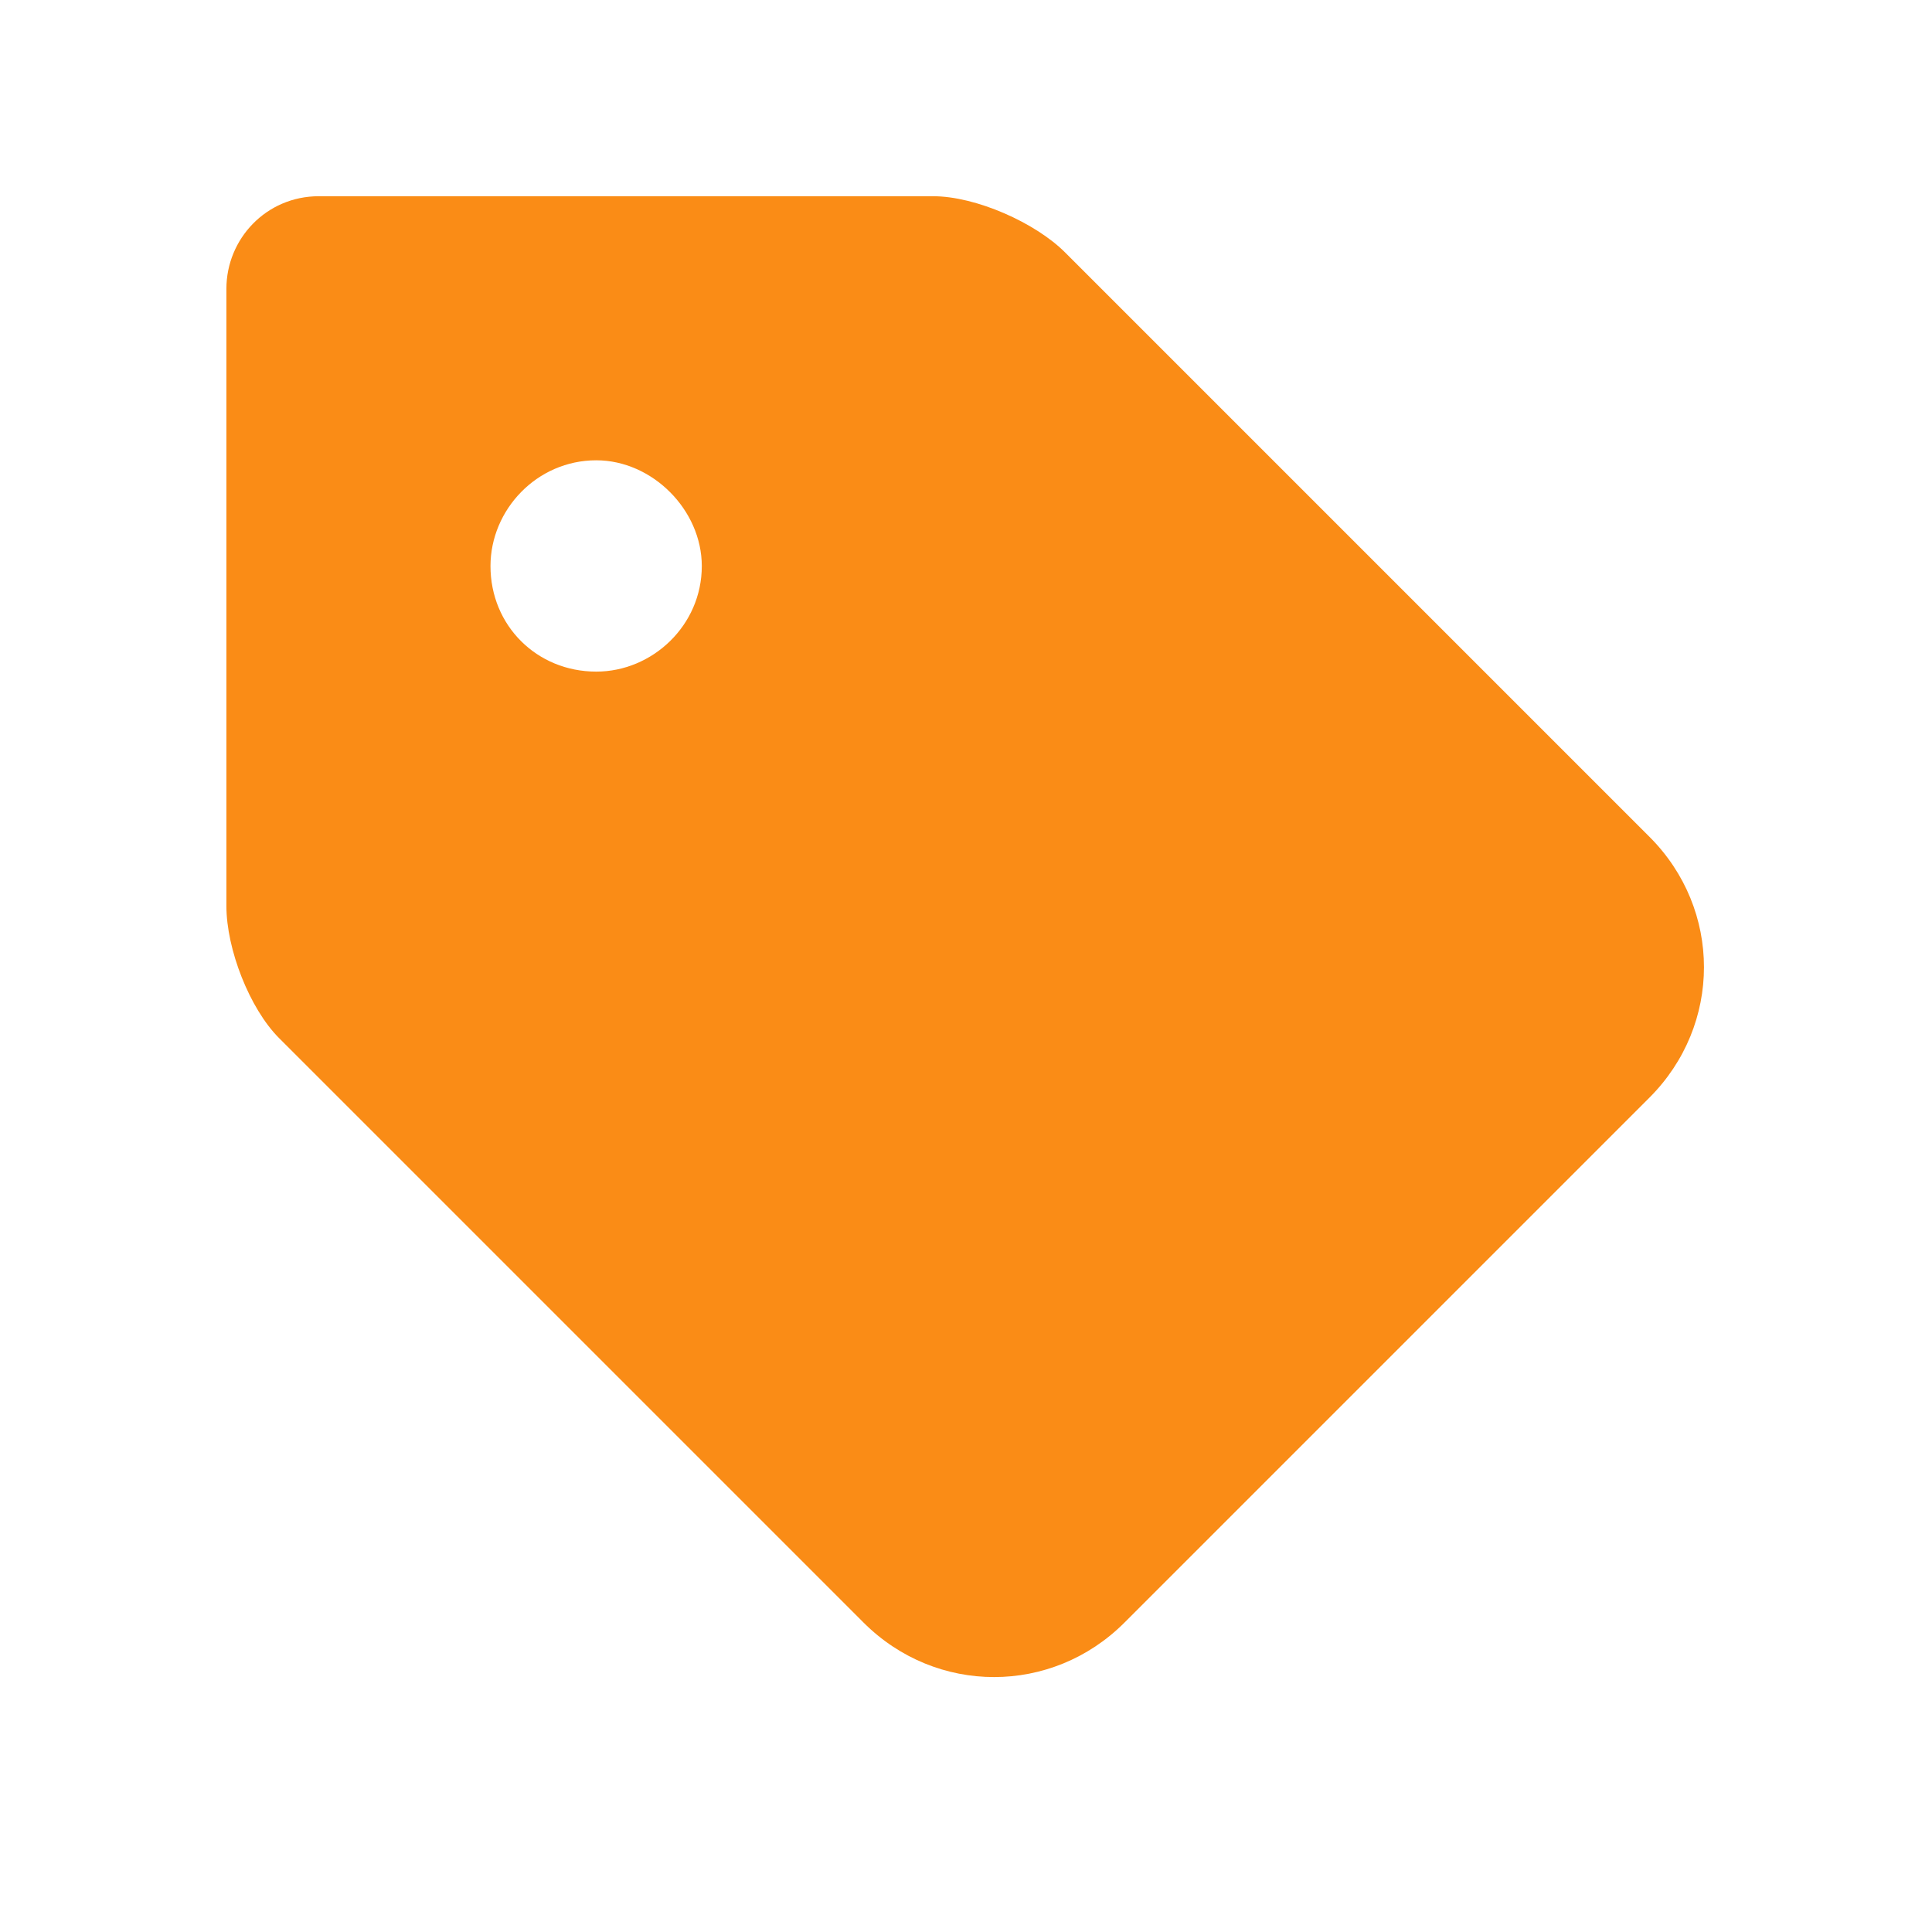 <svg width="16" height="16" viewBox="0 0 16 16" fill="none"
  xmlns="http://www.w3.org/2000/svg">
  <path d="M1.875 2.391C1.875 1.98 2.203 1.625 2.641 1.625H7.727C8.082 1.625 8.574 1.844 8.82 2.09L13.66 6.93C14.262 7.531 14.262 8.488 13.66 9.09L9.312 13.438C8.711 14.039 7.754 14.039 7.152 13.438L2.312 8.598C2.066 8.352 1.875 7.859 1.875 7.504V2.391ZM4.062 4.688C4.062 5.18 4.445 5.562 4.938 5.562C5.402 5.562 5.812 5.18 5.812 4.688C5.812 4.223 5.402 3.812 4.938 3.812C4.445 3.812 4.062 4.223 4.062 4.688Z" fill="#FA8C16"/>
</svg>
